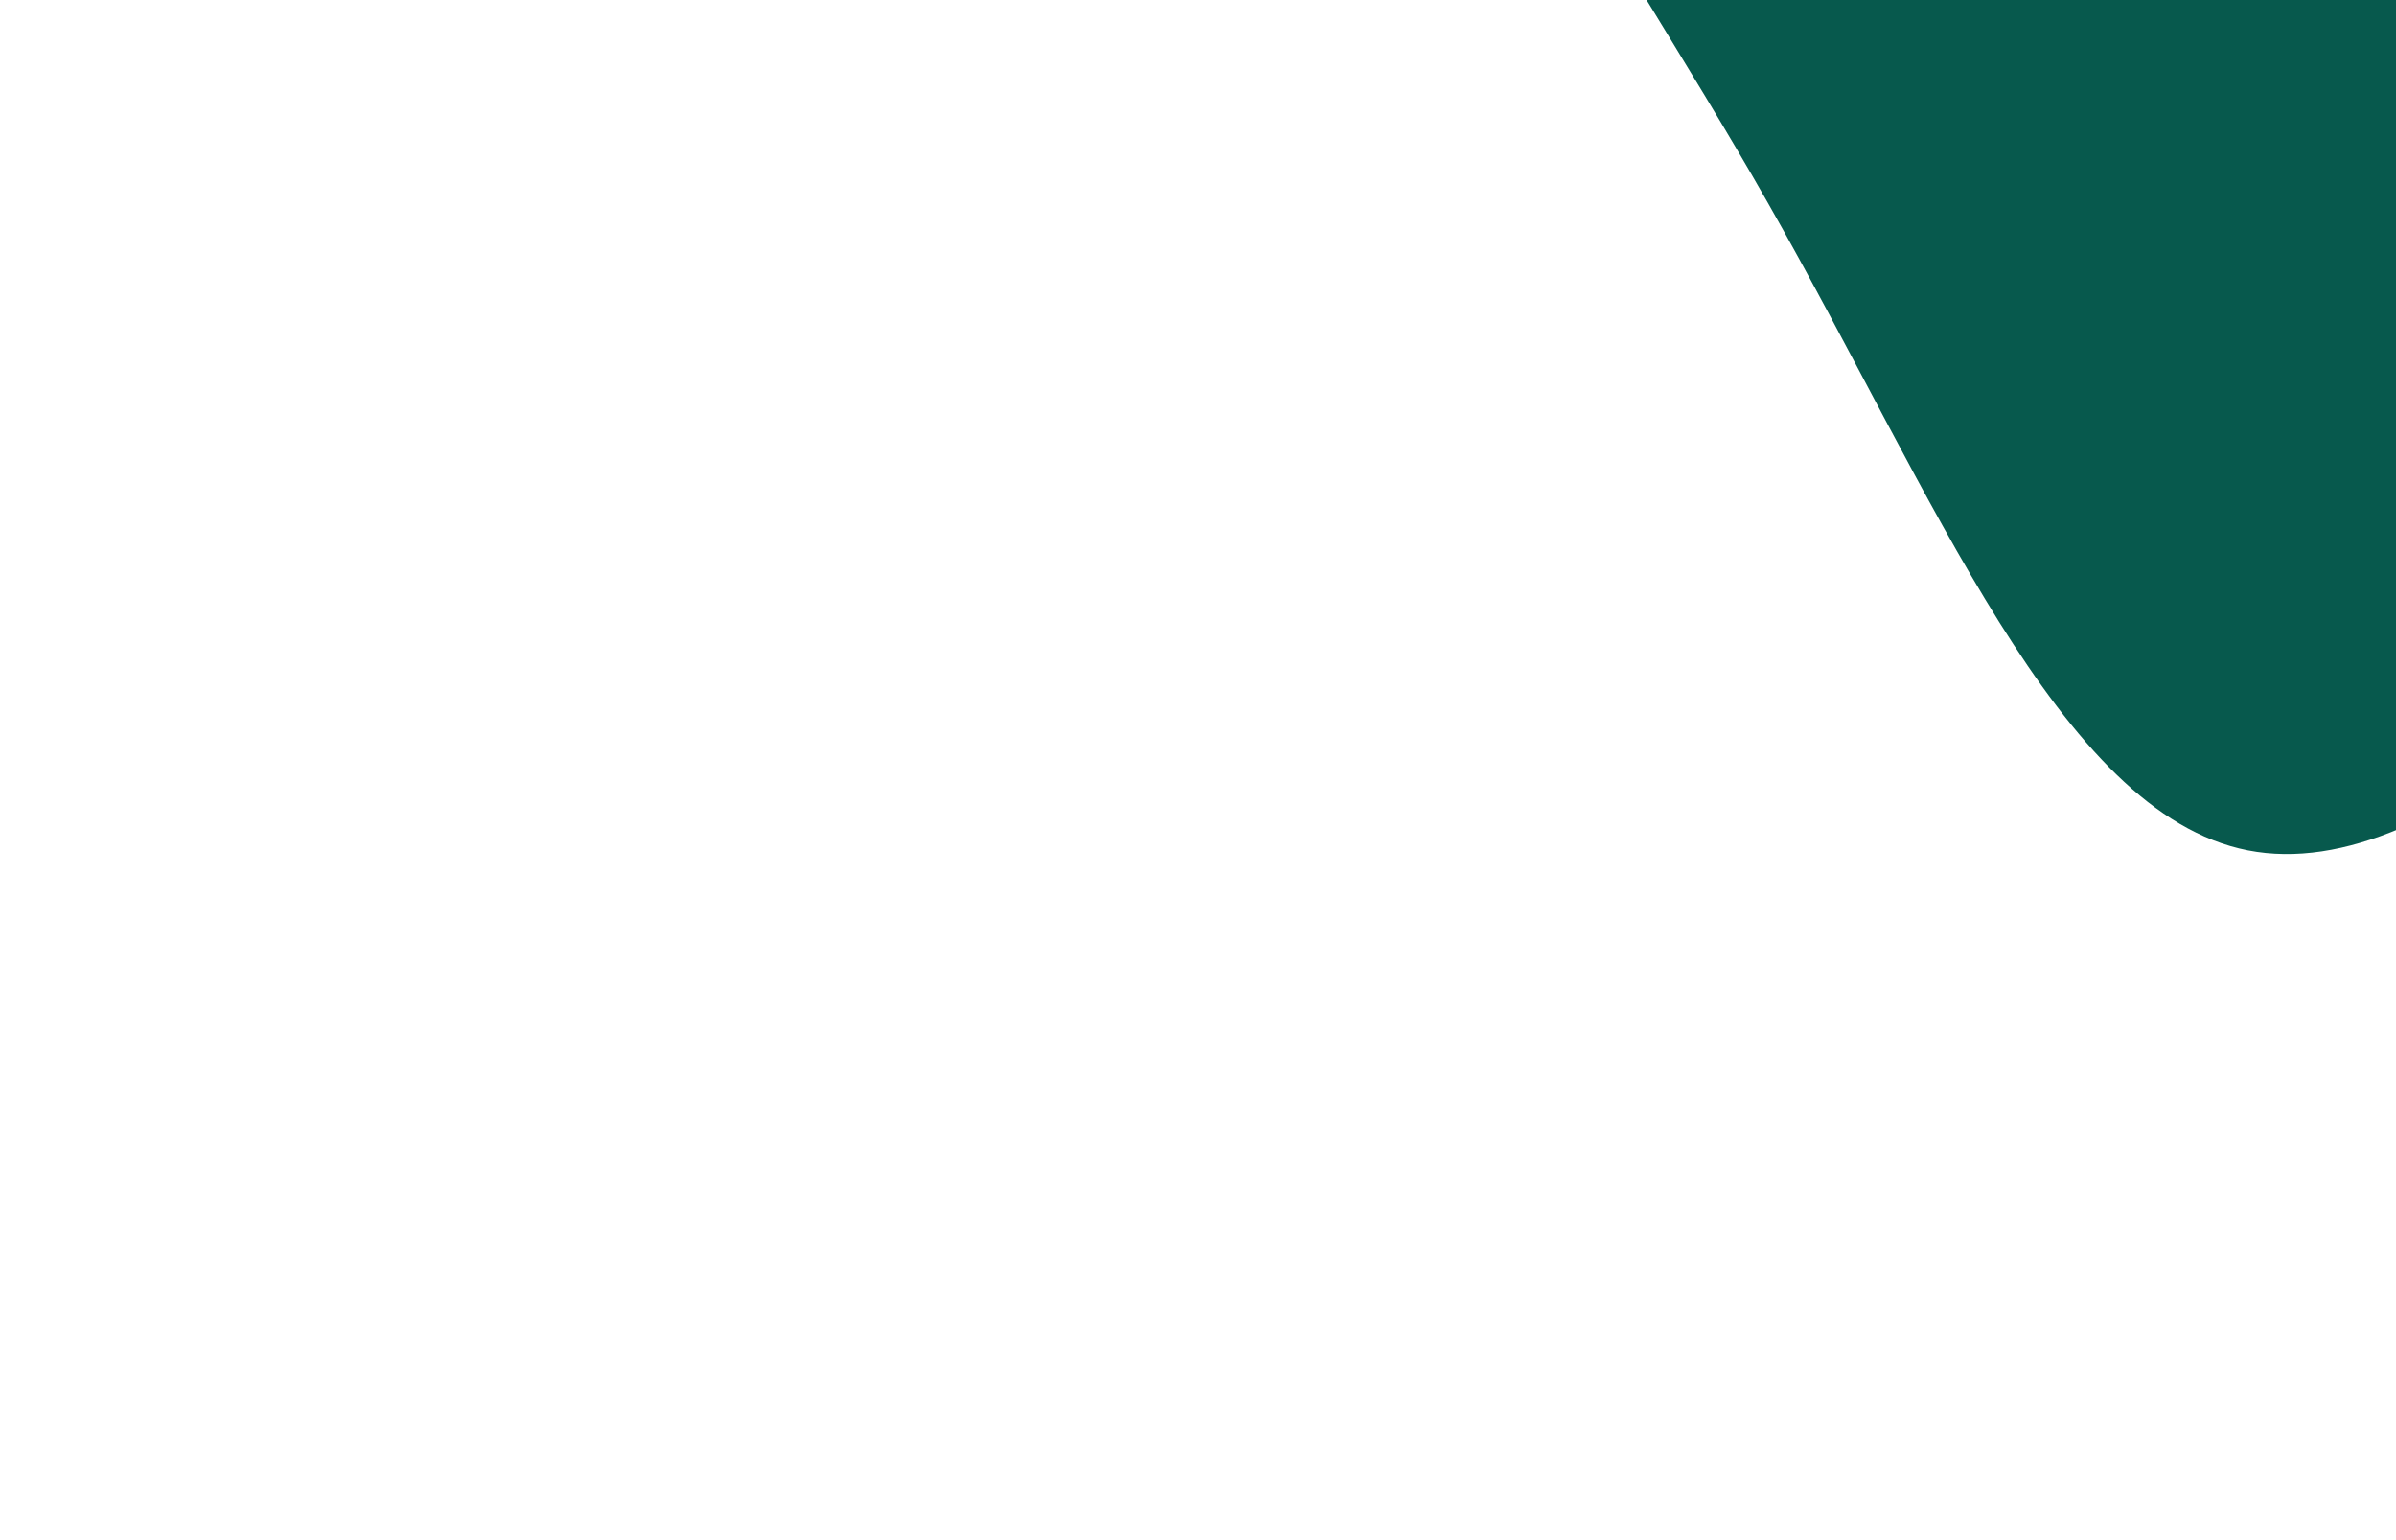 <svg id="visual" viewBox="0 0 1400 900" width="1400" height="900" xmlns="http://www.w3.org/2000/svg" xmlns:xlink="http://www.w3.org/1999/xlink" version="1.1"><rect x="0" y="0" width="1400" height="900" fill="#ffffff"></rect><g transform="translate(1275.961 -24.29)"><path d="M658.6 -373.8C732.7 -252 588.5 2.2 442.3 201C296.2 399.7 148.1 542.8 37.5 521.2C-73.1 499.5 -146.1 313 -243 142.8C-339.8 -27.5 -460.5 -181.5 -423.9 -281.6C-387.4 -381.7 -193.7 -427.8 49.3 -456.3C292.3 -484.7 584.6 -495.5 658.6 -373.8" fill="#07594D"></path></g></svg>